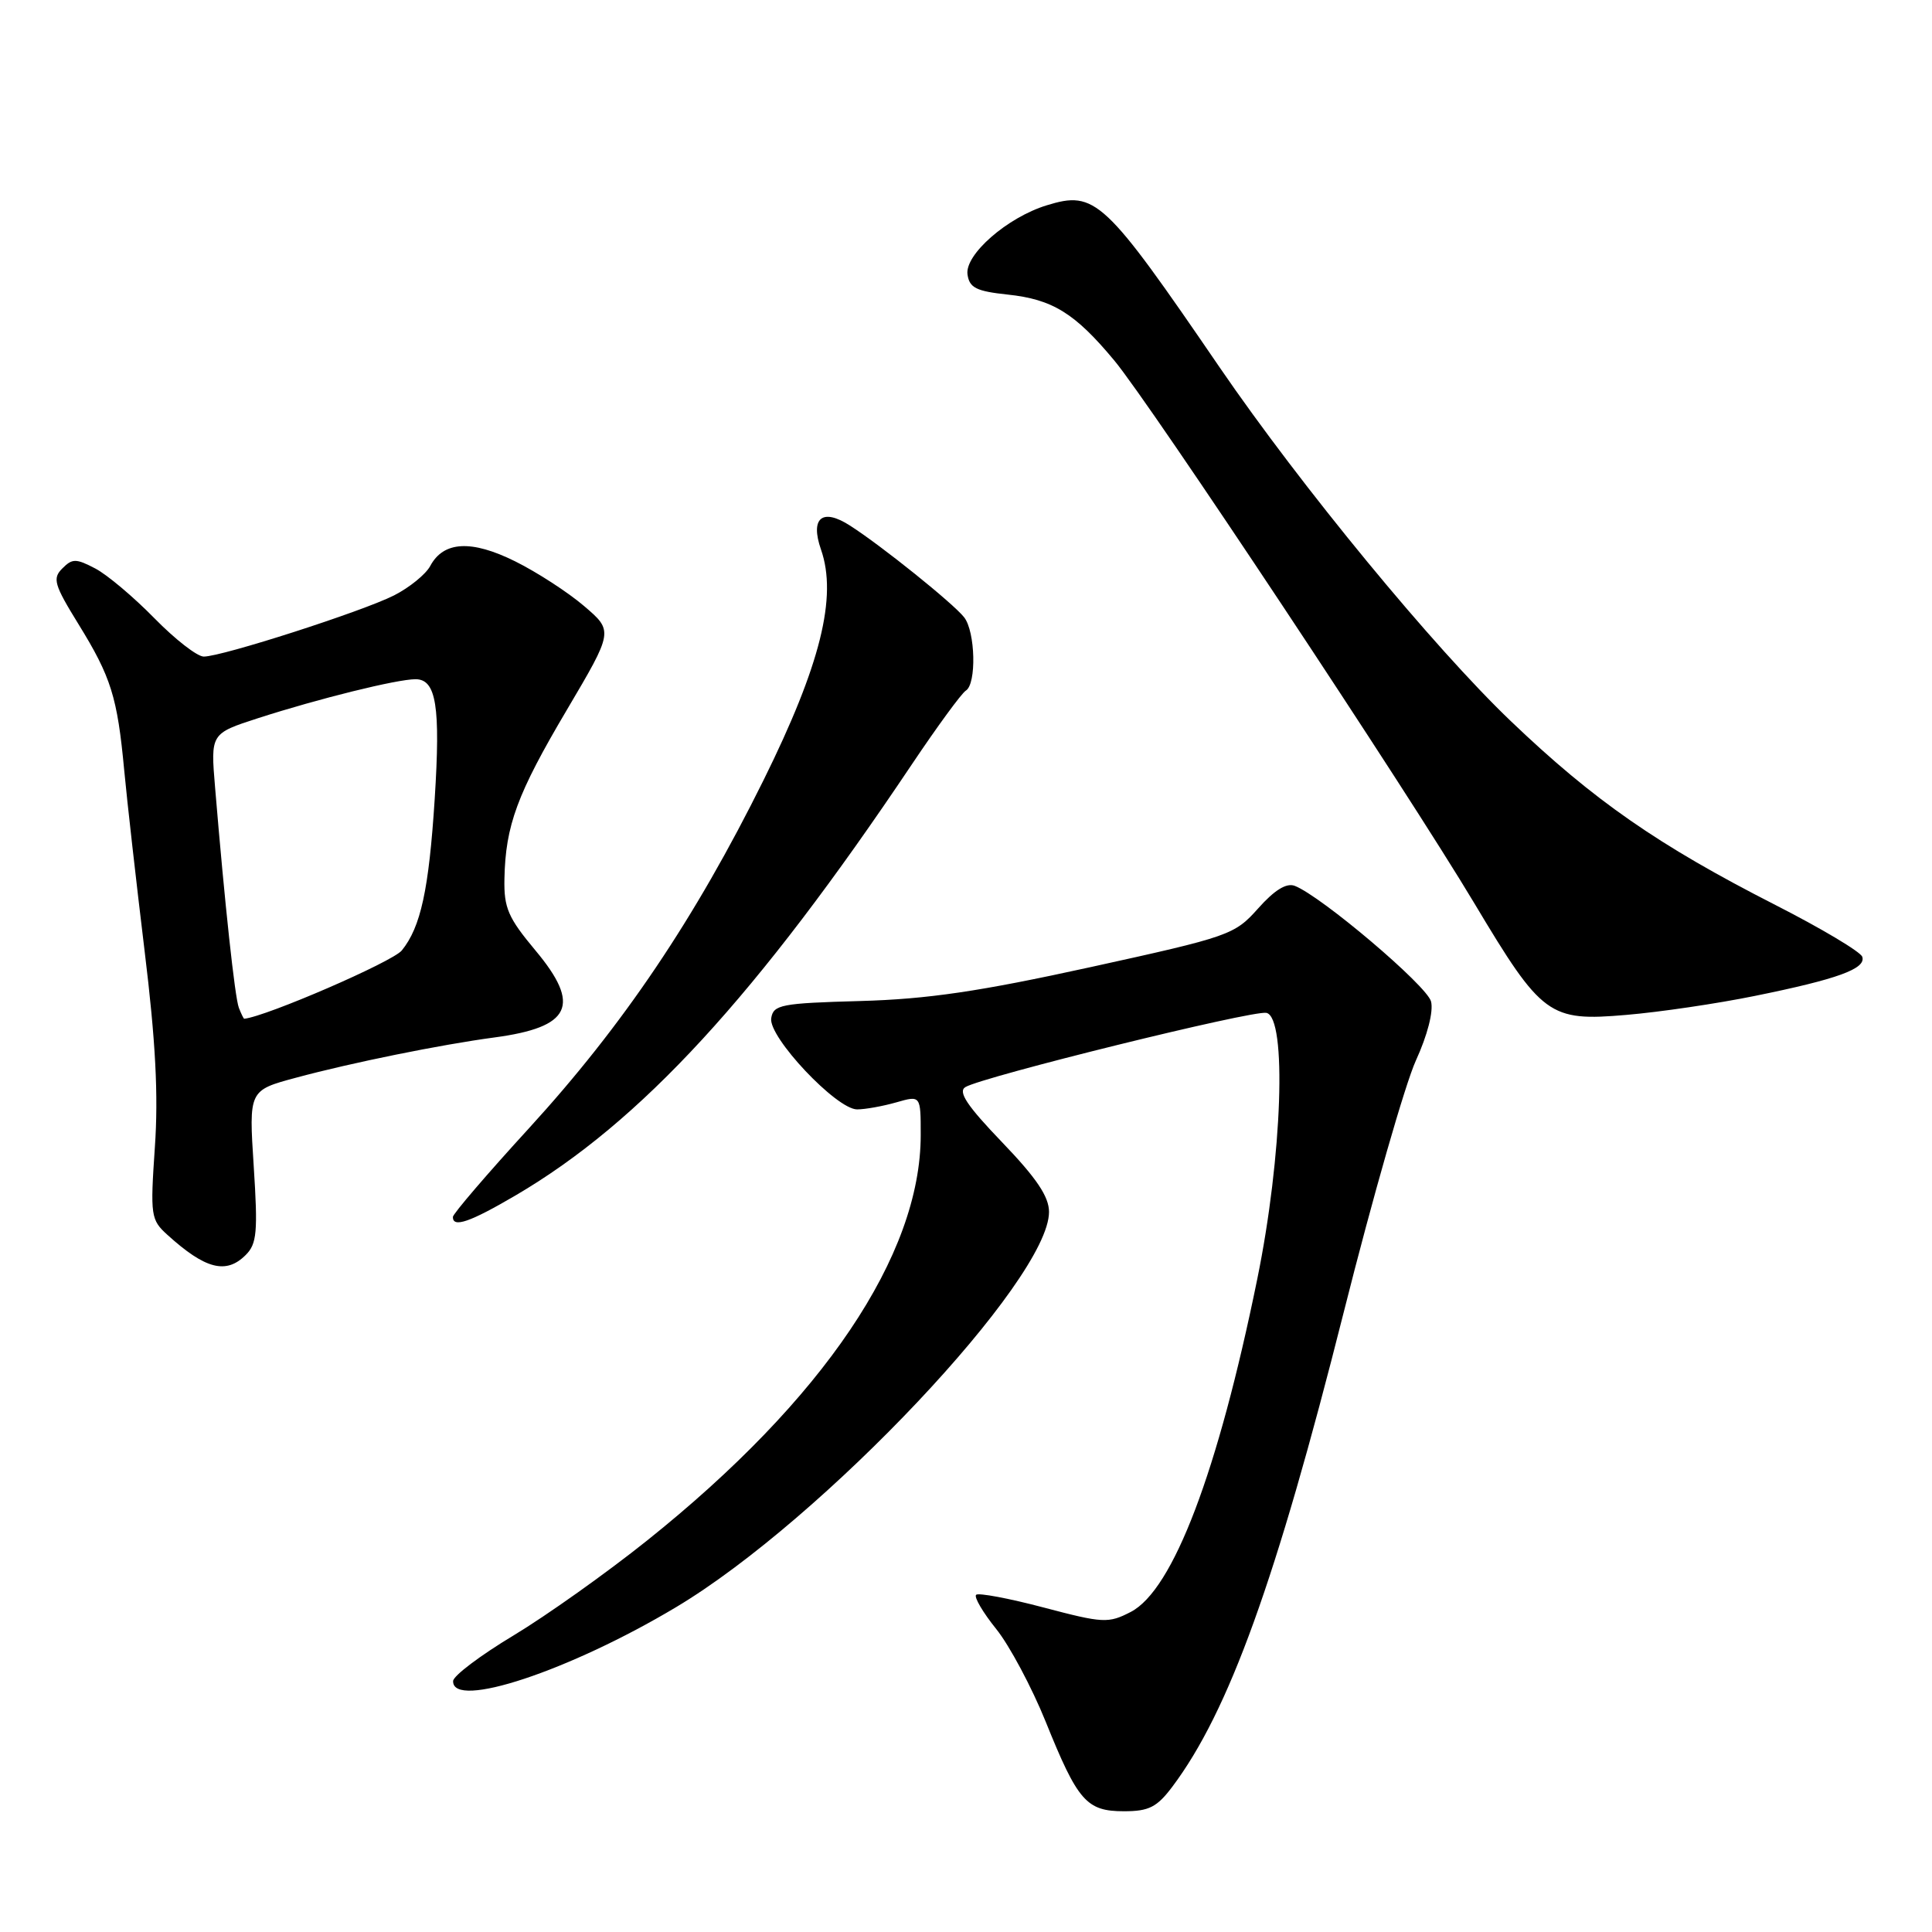 <?xml version="1.0" encoding="UTF-8" standalone="no"?>
<!DOCTYPE svg PUBLIC "-//W3C//DTD SVG 1.1//EN" "http://www.w3.org/Graphics/SVG/1.1/DTD/svg11.dtd" >
<svg xmlns="http://www.w3.org/2000/svg" xmlns:xlink="http://www.w3.org/1999/xlink" version="1.1" viewBox="0 0 256 256">
 <g >
 <path fill="currentColor"
d=" M 155.34 236.75 C 162.82 226.79 169.07 209.47 178.05 173.88 C 181.89 158.63 186.20 143.63 187.61 140.53 C 189.14 137.19 189.96 134.01 189.62 132.70 C 189.09 130.62 175.06 118.73 171.56 117.38 C 170.46 116.96 168.88 117.93 166.71 120.37 C 163.59 123.87 162.95 124.10 144.50 128.15 C 129.77 131.38 122.92 132.39 114.00 132.64 C 103.48 132.93 102.47 133.13 102.19 134.92 C 101.79 137.40 110.84 147.00 113.57 147.00 C 114.64 147.00 116.97 146.58 118.76 146.07 C 122.00 145.14 122.00 145.14 122.00 150.39 C 122.00 166.33 109.10 185.46 85.75 204.12 C 80.39 208.41 72.42 214.07 68.04 216.71 C 63.66 219.34 60.05 222.06 60.04 222.75 C 59.93 226.55 75.46 221.40 89.58 212.96 C 108.96 201.38 139.00 169.54 139.00 160.59 C 139.00 158.56 137.35 156.11 132.79 151.36 C 128.14 146.52 126.91 144.67 127.91 144.05 C 130.12 142.69 165.96 133.84 167.80 134.21 C 170.55 134.76 169.92 153.21 166.59 169.50 C 161.38 195.05 155.44 210.69 149.83 213.59 C 146.86 215.12 146.19 215.09 138.28 213.00 C 133.66 211.78 129.64 211.03 129.34 211.32 C 129.04 211.62 130.24 213.66 132.01 215.86 C 133.77 218.05 136.71 223.57 138.55 228.11 C 142.81 238.68 143.96 240.00 148.94 240.00 C 152.24 240.00 153.30 239.46 155.34 236.75 Z  M 32.56 166.29 C 34.04 164.82 34.18 163.24 33.62 154.54 C 32.97 144.48 32.97 144.48 39.23 142.80 C 46.56 140.82 58.40 138.42 65.50 137.47 C 75.68 136.11 77.04 133.22 70.95 125.94 C 67.33 121.61 66.76 120.30 66.84 116.45 C 66.98 109.38 68.52 105.20 75.12 94.05 C 81.28 83.62 81.28 83.62 77.39 80.30 C 75.25 78.47 71.14 75.81 68.26 74.38 C 62.46 71.50 58.76 71.70 57.00 75.01 C 56.41 76.10 54.26 77.85 52.22 78.89 C 48.04 81.01 29.43 87.00 27.00 87.00 C 26.13 87.00 23.19 84.71 20.46 81.92 C 17.73 79.13 14.21 76.16 12.63 75.33 C 10.07 73.99 9.58 73.99 8.26 75.32 C 6.93 76.64 7.17 77.47 10.39 82.69 C 14.72 89.71 15.55 92.34 16.46 102.08 C 16.84 106.16 18.06 116.92 19.16 126.00 C 20.62 137.93 21.00 145.14 20.52 152.02 C 19.90 161.10 19.98 161.63 22.19 163.63 C 27.21 168.18 29.97 168.89 32.56 166.29 Z  M 68.33 158.39 C 84.88 148.69 100.28 131.94 120.80 101.32 C 124.18 96.28 127.41 91.86 127.98 91.51 C 129.41 90.63 129.25 83.70 127.75 81.79 C 126.30 79.95 116.81 72.32 112.64 69.65 C 108.95 67.27 107.32 68.62 108.79 72.83 C 110.97 79.09 108.72 88.13 101.17 103.38 C 92.08 121.74 82.55 135.88 70.09 149.50 C 64.55 155.55 60.02 160.84 60.01 161.25 C 59.99 162.73 62.26 161.95 68.33 158.39 Z  M 232.50 131.97 C 243.50 129.74 247.29 128.36 246.76 126.78 C 246.54 126.12 241.36 123.03 235.24 119.91 C 219.69 111.98 211.21 106.08 200.22 95.58 C 189.96 85.78 172.40 64.44 161.63 48.71 C 146.32 26.32 145.15 25.22 138.68 27.21 C 133.47 28.81 127.82 33.74 128.20 36.37 C 128.45 38.13 129.36 38.59 133.50 39.03 C 139.47 39.66 142.43 41.49 147.66 47.78 C 152.55 53.67 186.35 104.62 195.37 119.71 C 204.32 134.67 205.26 135.36 215.49 134.48 C 219.90 134.11 227.55 132.98 232.50 131.97 Z  M 31.65 133.54 C 31.12 132.15 29.79 119.87 28.50 104.35 C 27.90 97.20 27.90 97.20 34.20 95.16 C 42.23 92.57 52.61 90.00 55.06 90.00 C 57.81 90.00 58.38 93.61 57.60 105.87 C 56.83 117.88 55.75 122.85 53.24 125.94 C 52.01 127.45 35.27 134.70 32.36 134.99 C 32.28 134.99 31.96 134.34 31.65 133.54 Z "/>
</g>
</svg>